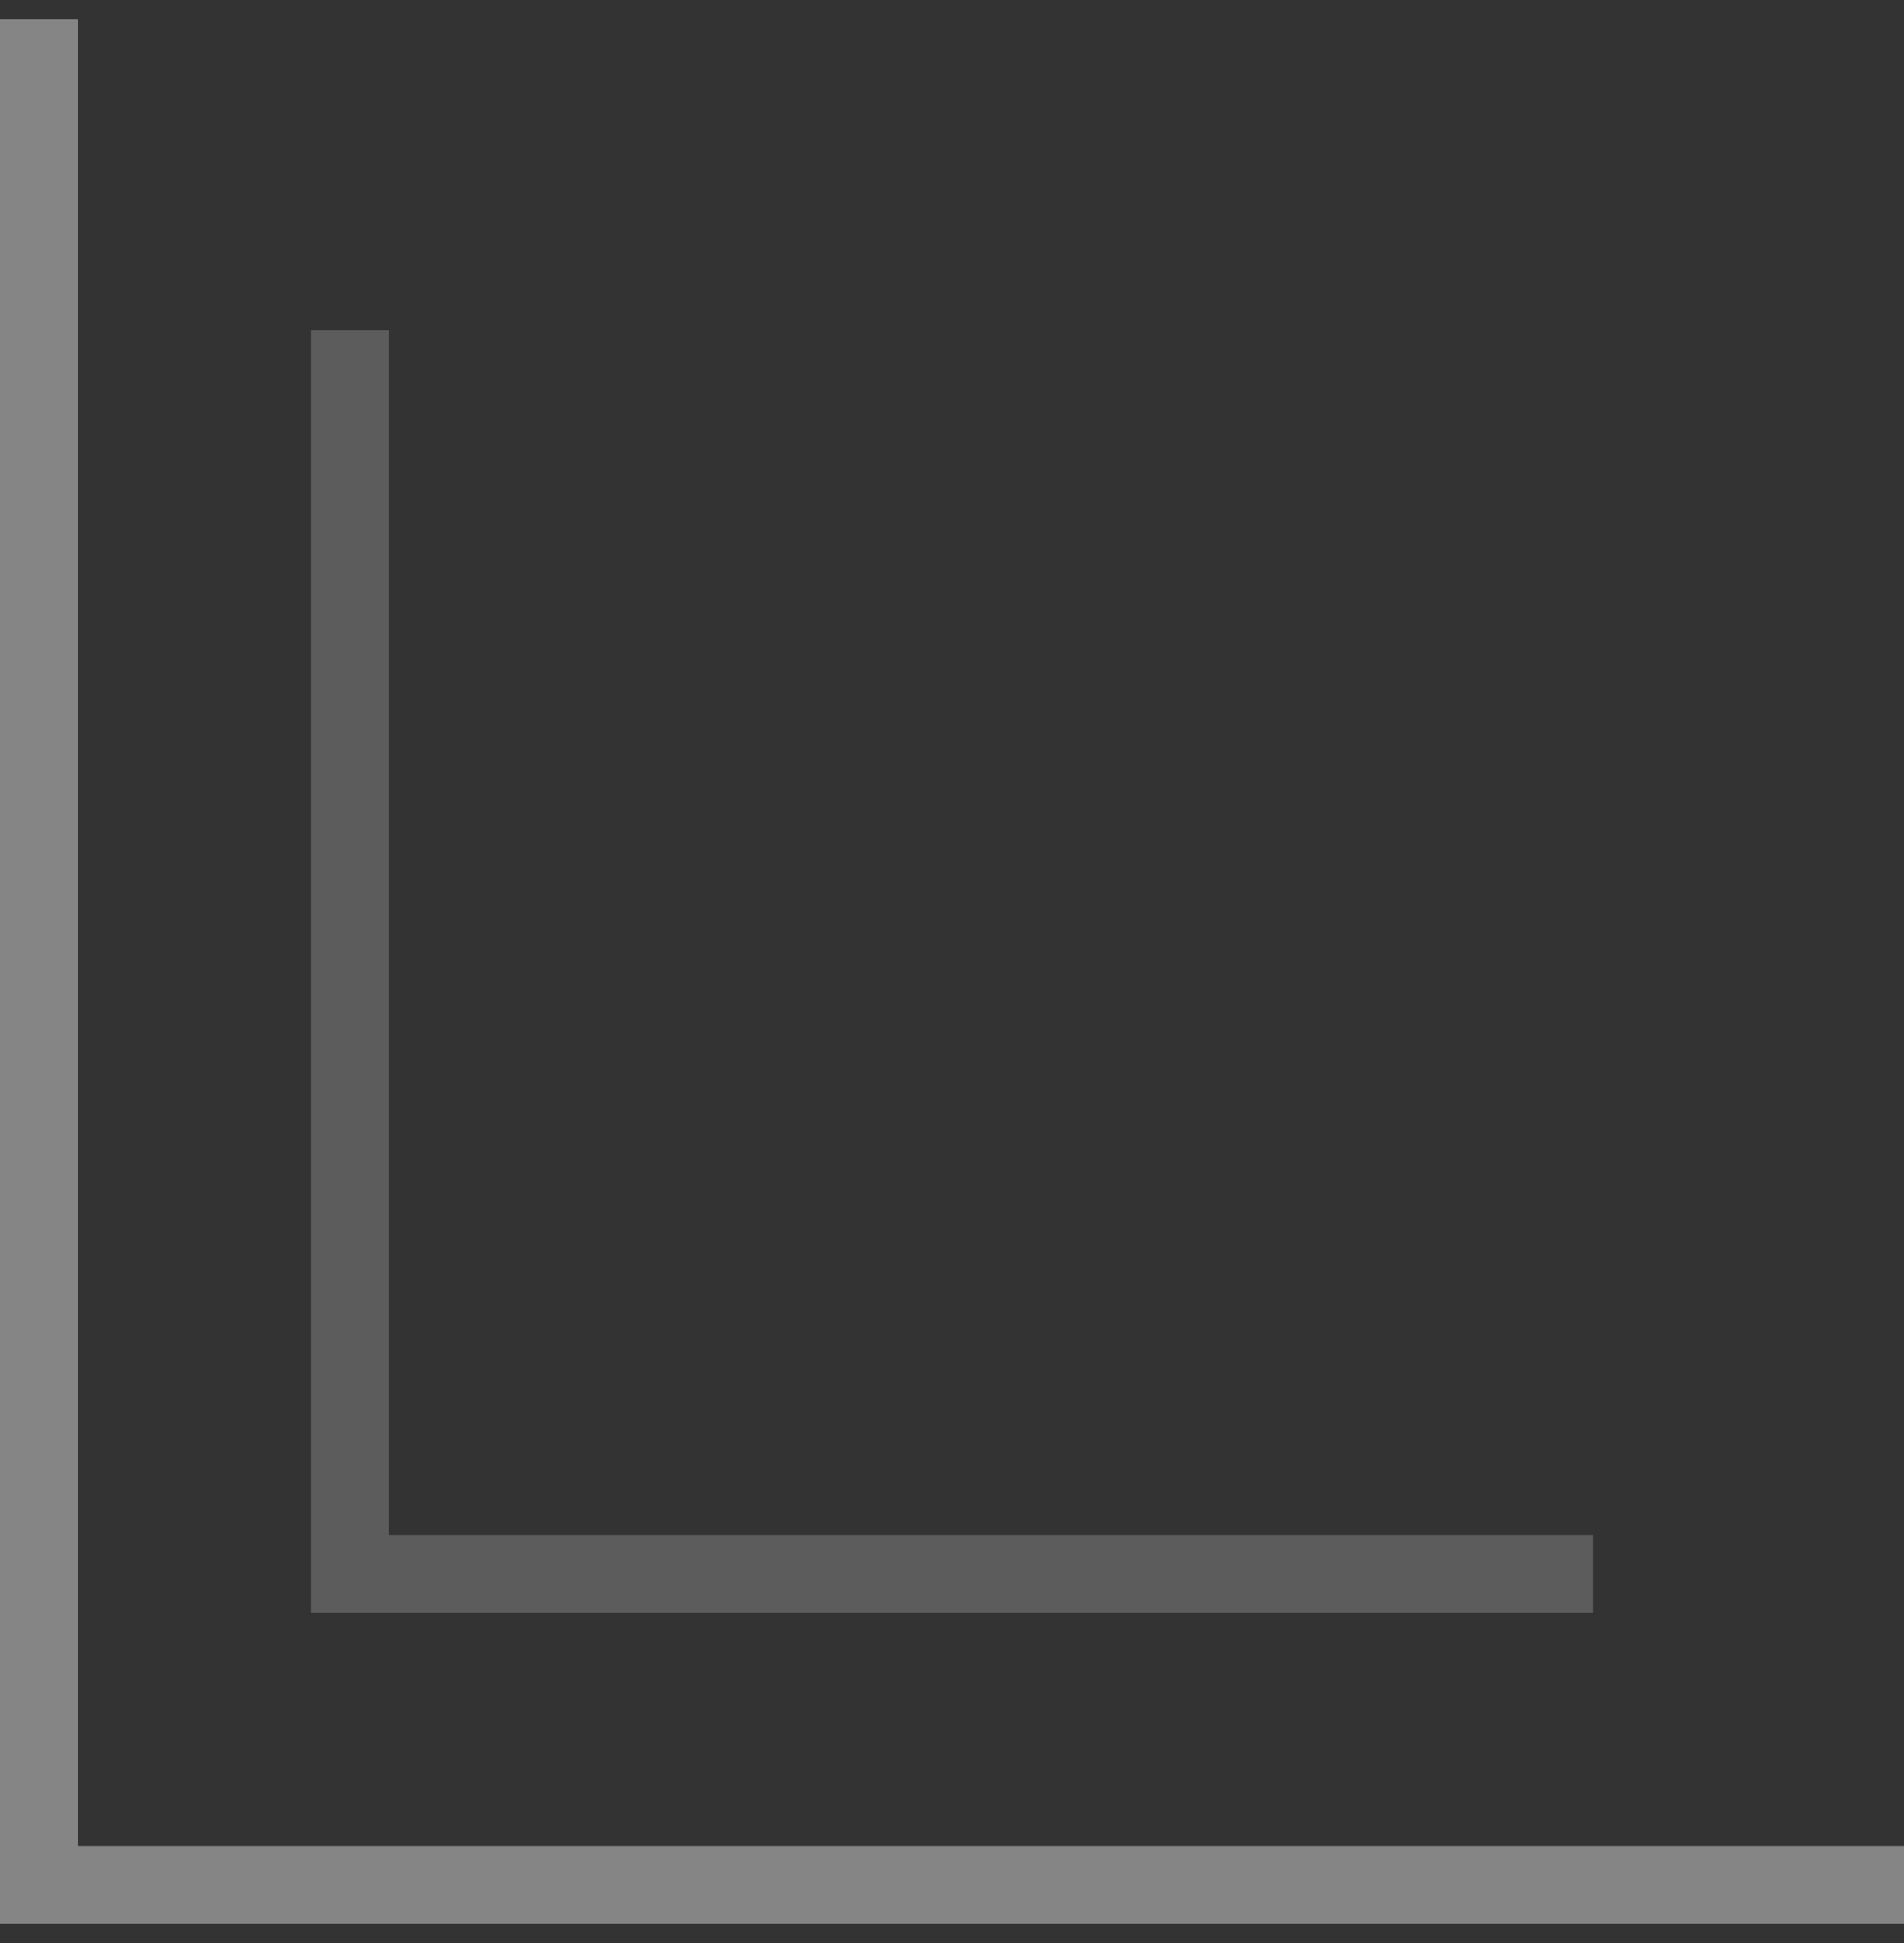 <svg width="49" height="50" viewBox="0 0 49 50" fill="none" xmlns="http://www.w3.org/2000/svg">
<rect x="0" y="0" width="49" height="50" fill="#333333" stroke="none"/>
<path d="M1 0.5V48.5H49" stroke="white" stroke-opacity="0.4" stroke-width="2"/>
<path d="M9 8.5V40.5H41" stroke="white" stroke-opacity="0.2" stroke-width="2"/>
</svg>
